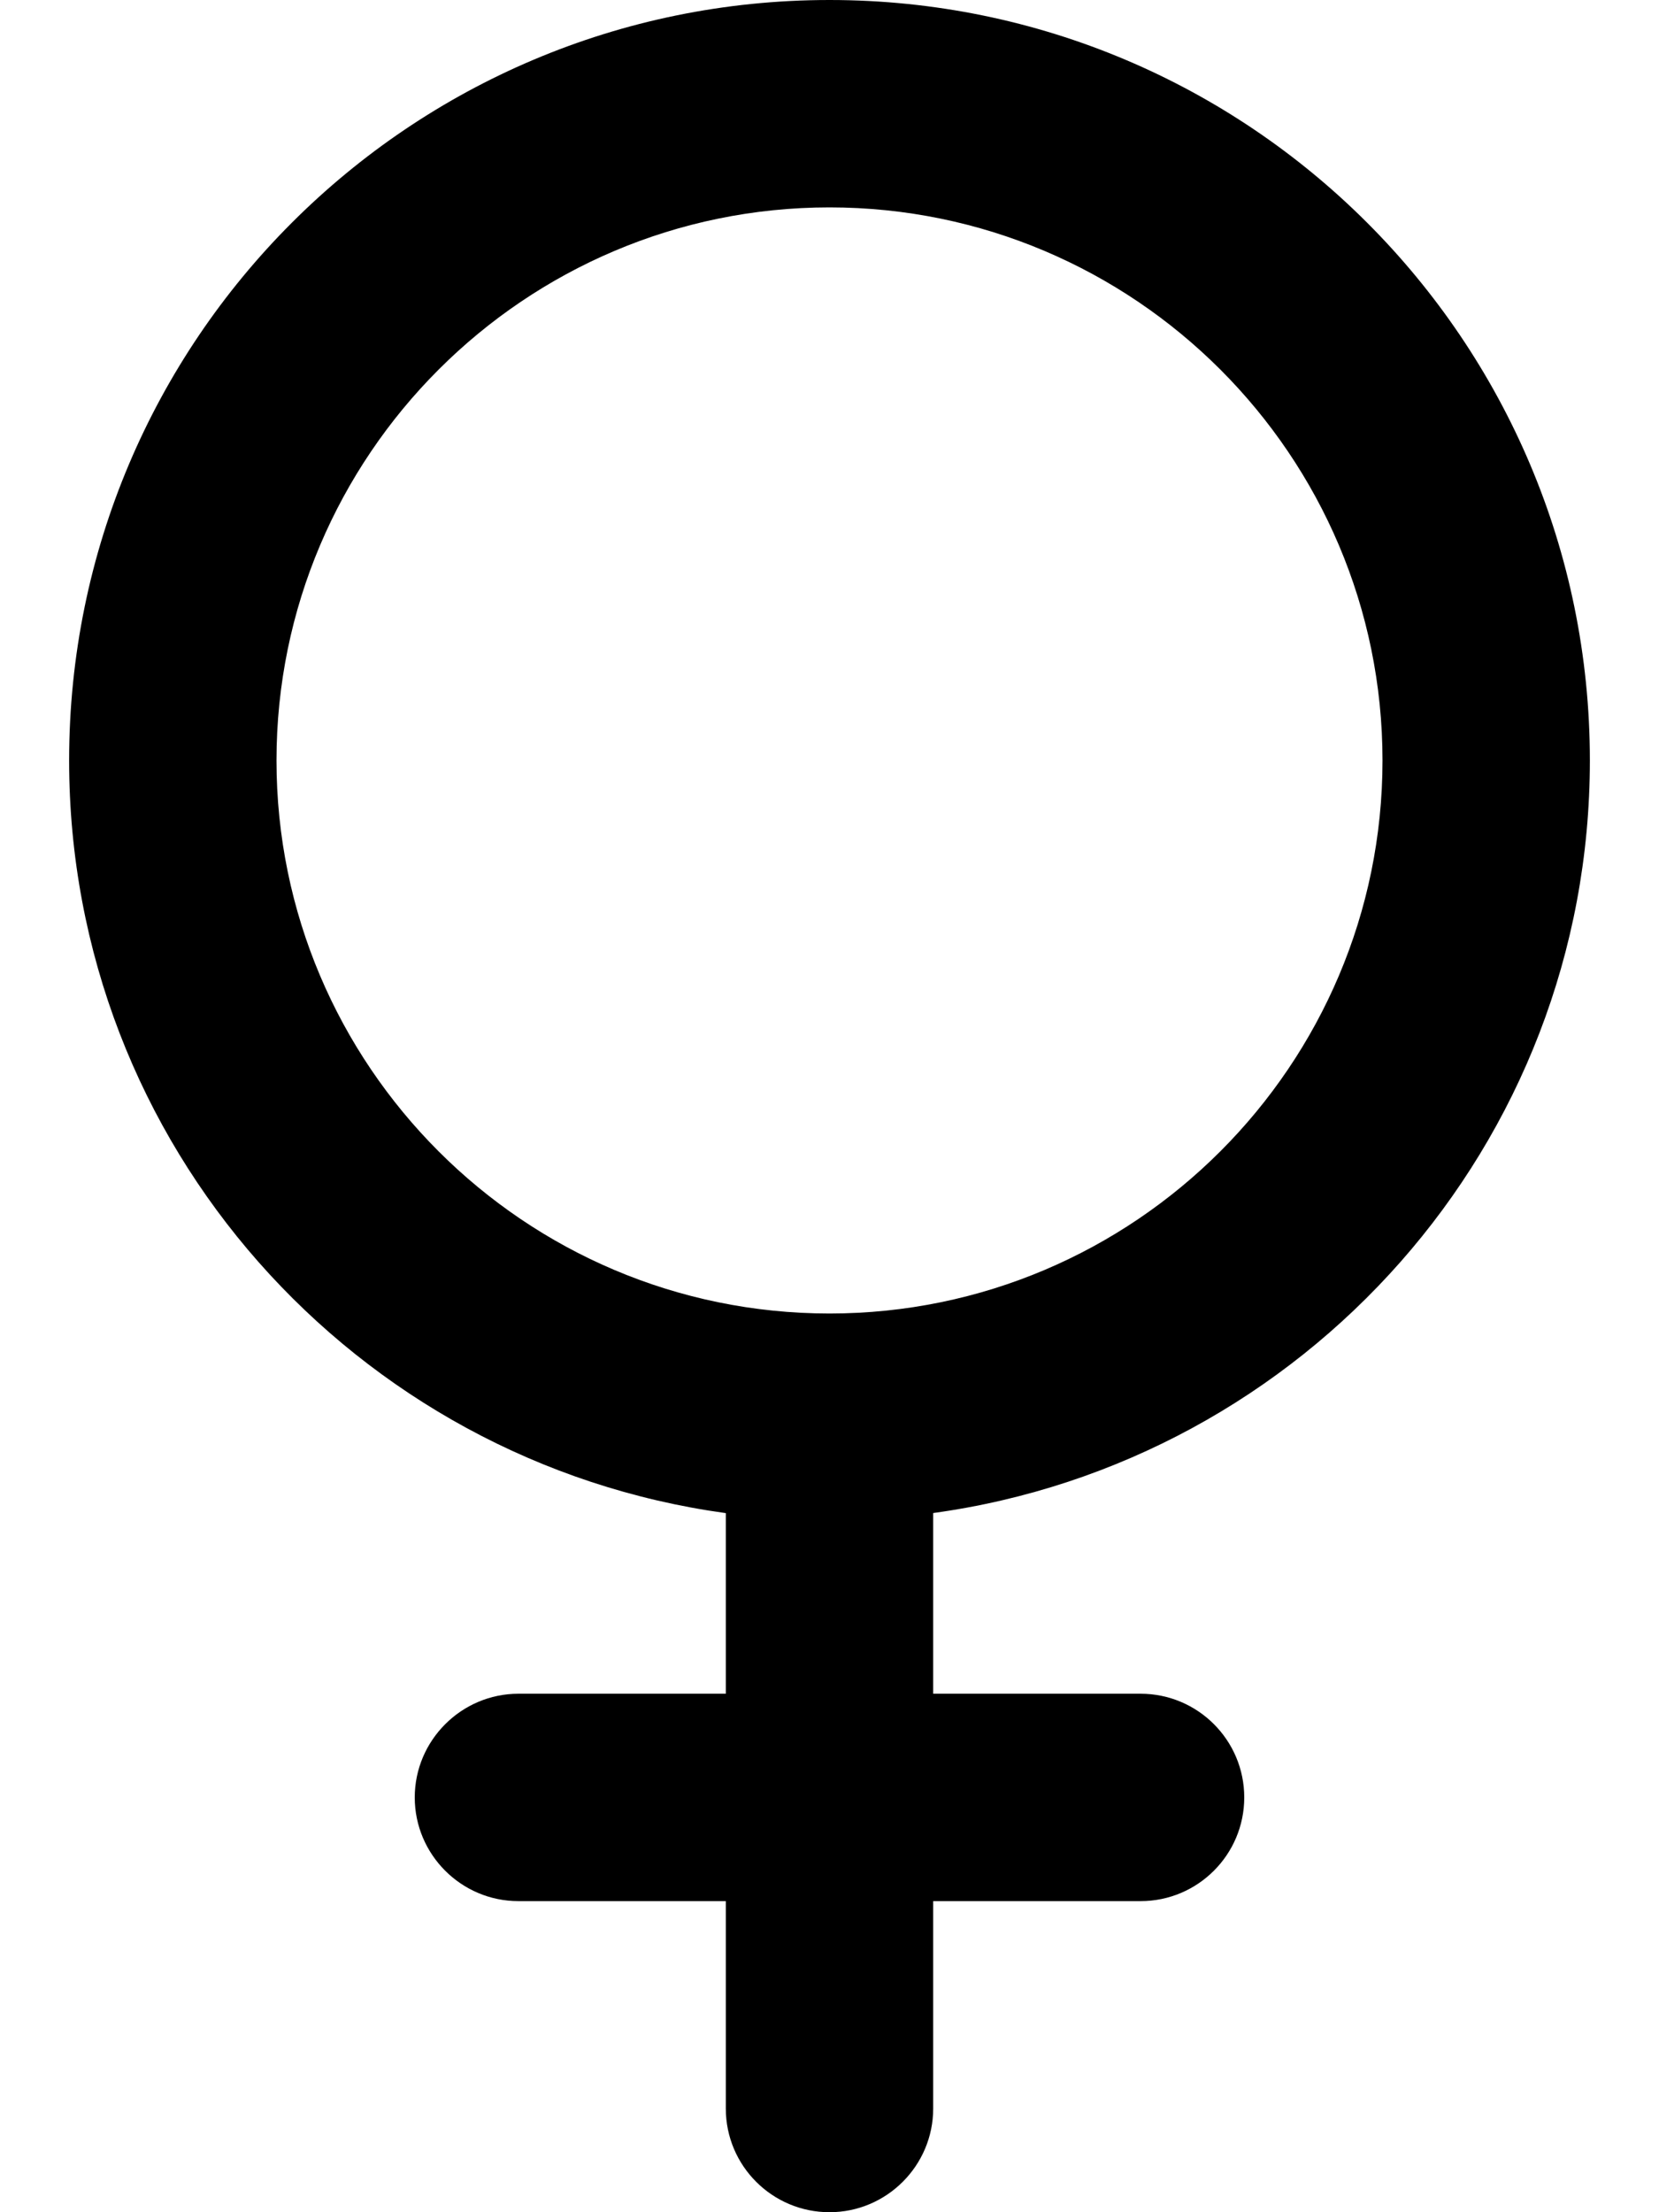 <svg xmlns="http://www.w3.org/2000/svg" viewBox="0 0 384 512"><!--! Font Awesome Pro 6.1.1 by @fontawesome - https://fontawesome.com License - https://fontawesome.com/license (Commercial License) Copyright 2022 Fonticons, Inc.--><path d="M368 176C368 78.8 289.2 0 192 0S16 78.8 16 176c0 89.04 66.18 162.4 152 174.2V392h-48c-13.2 0-24 10.8-24 24s10.75 24 24 24h48v48c0 13.3 10.8 24 24 24s24-10.75 24-24v-48h48c13.25 0 24-10.75 24-24s-10.75-24-24-24h-48v-41.82C301.8 338.4 368 265 368 176zm-304 0c0-70.58 57.42-128 128-128s128 57.42 128 128-57.42 128-128 128c-70.6 0-128-57.4-128-128z"/></svg>